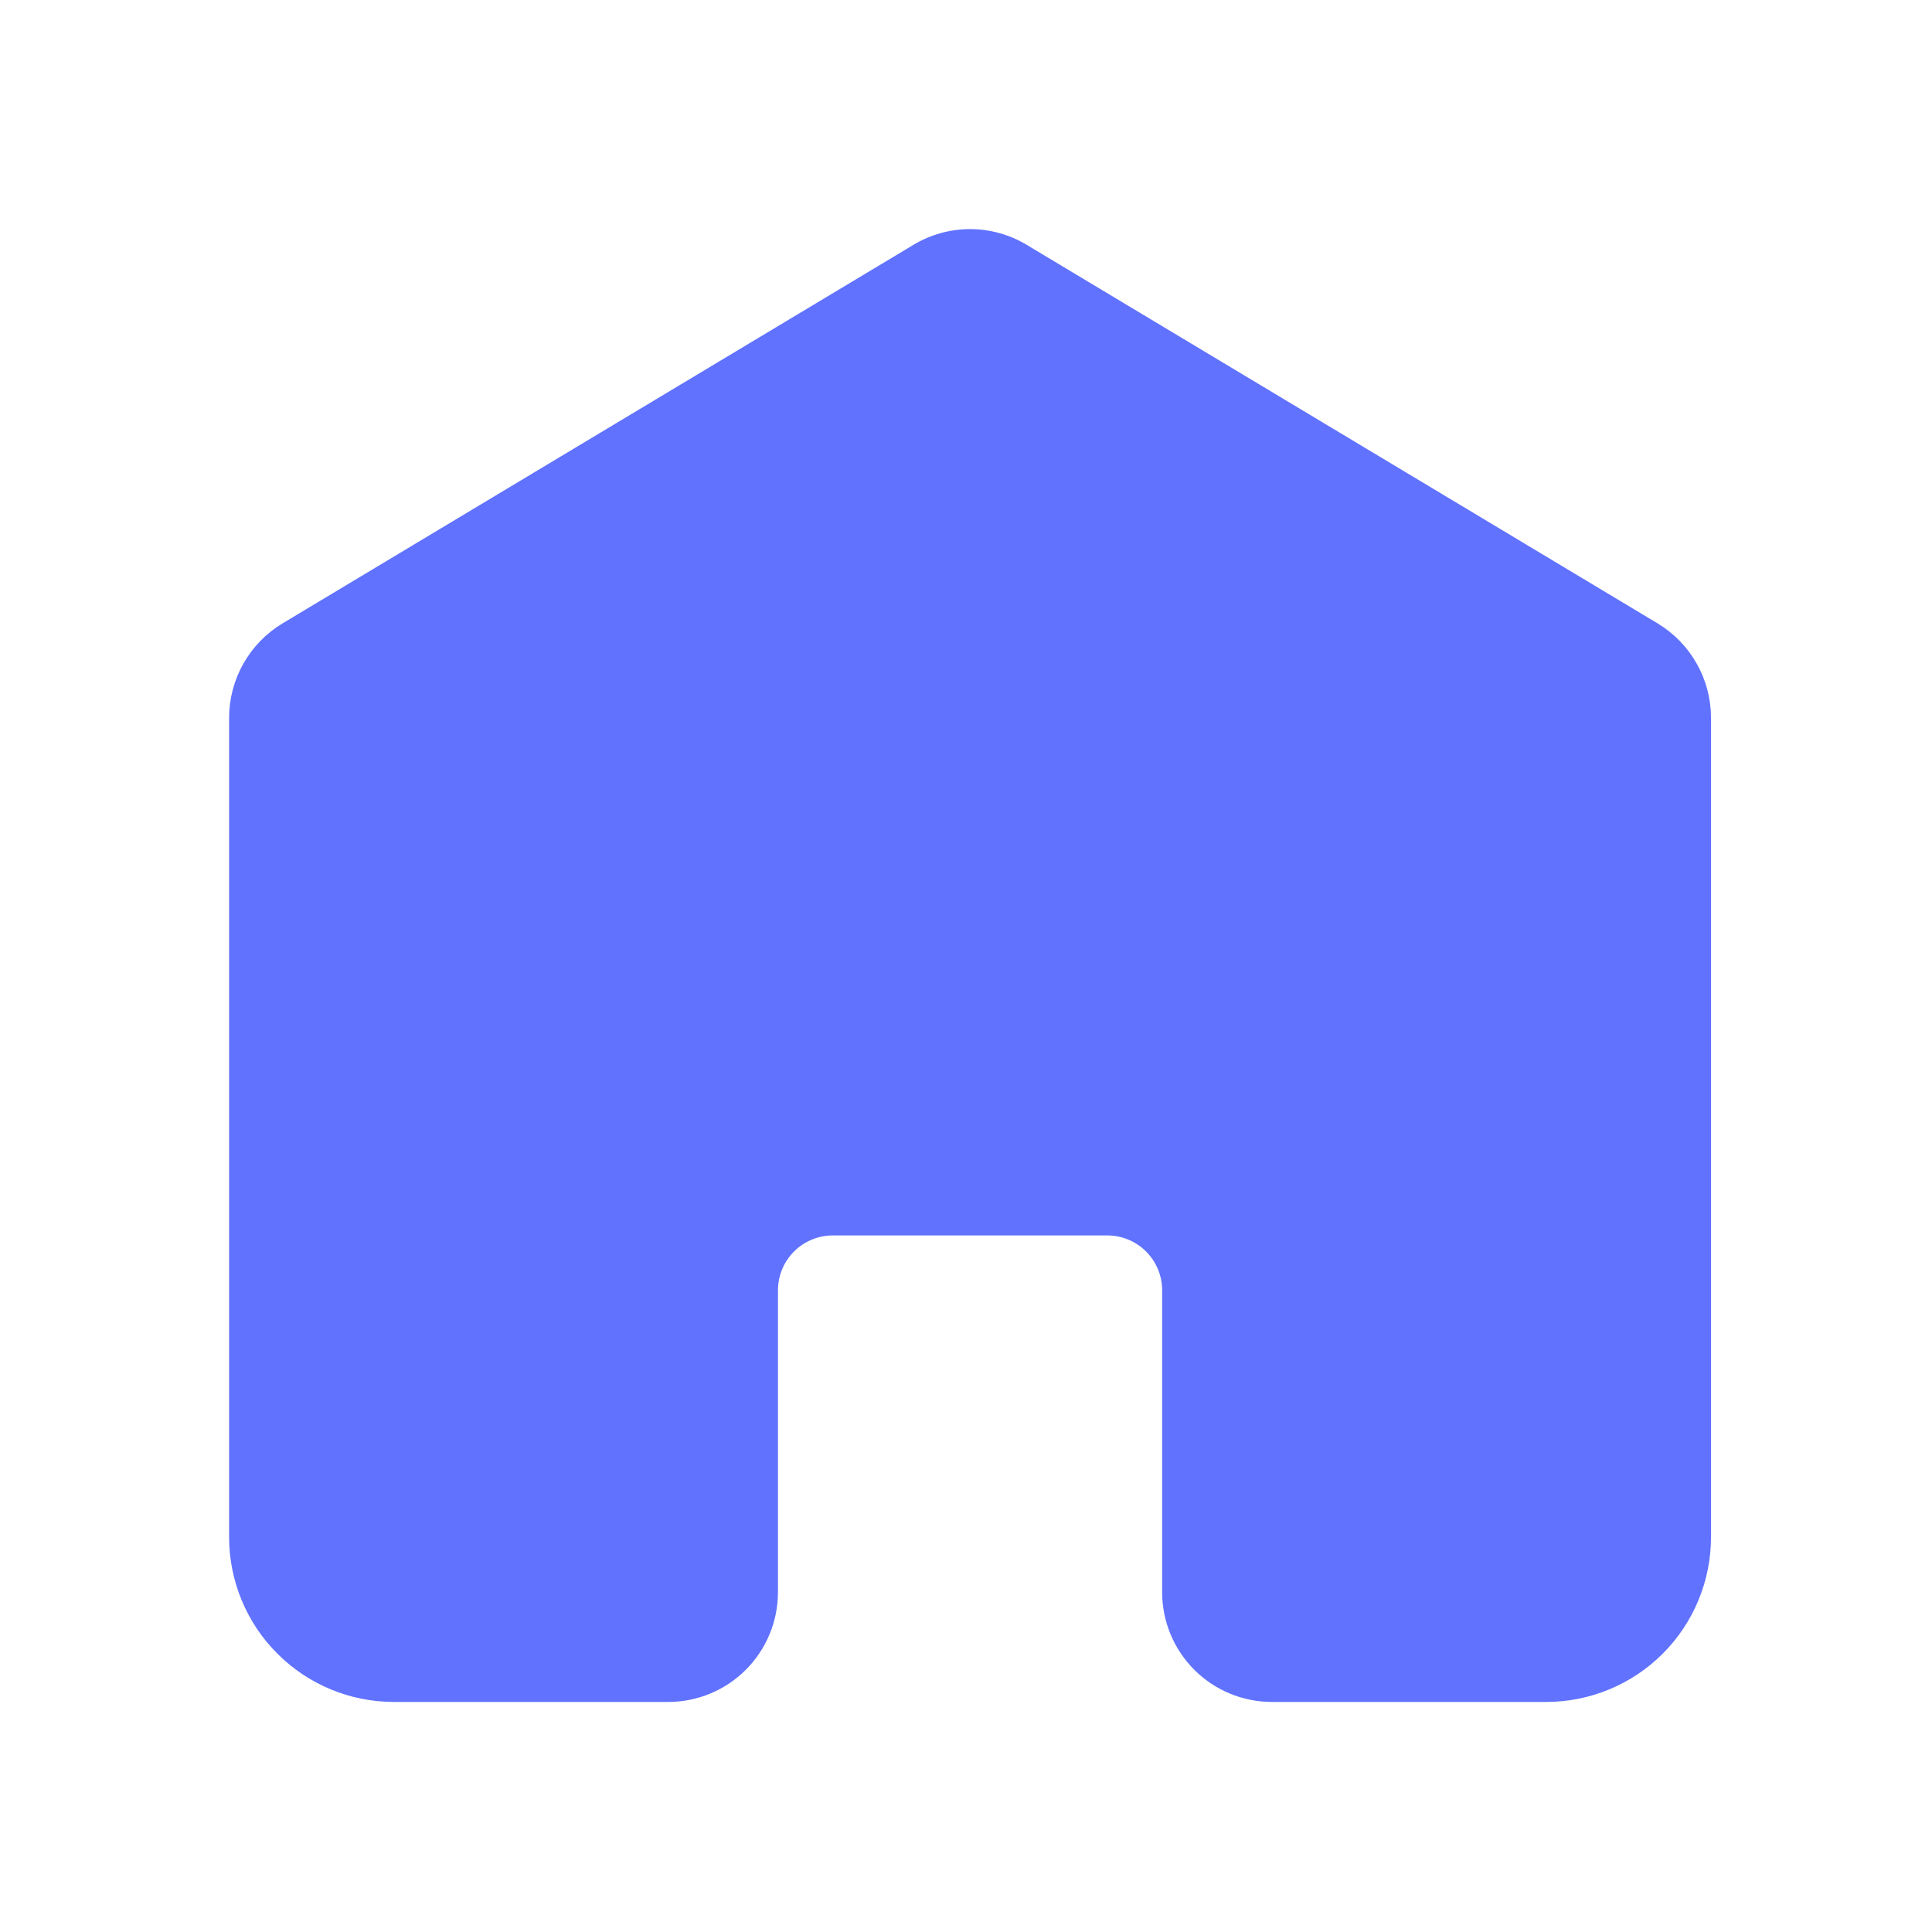 <svg width="118" height="118" viewBox="0 0 118 118" fill="none" xmlns="http://www.w3.org/2000/svg">
<path d="M104.502 43.831V93.893C104.499 96.559 103.439 99.116 101.554 101.001C99.668 102.886 97.112 103.947 94.445 103.949H77.685C75.906 103.949 74.201 103.243 72.944 101.986C71.687 100.728 70.98 99.023 70.98 97.245V78.808C70.98 77.919 70.627 77.066 69.998 76.438C69.37 75.809 68.517 75.456 67.628 75.456H50.867C49.978 75.456 49.126 75.809 48.497 76.438C47.868 77.066 47.515 77.919 47.515 78.808V97.245C47.515 99.023 46.809 100.728 45.551 101.986C44.294 103.243 42.589 103.949 40.811 103.949H24.05C21.383 103.947 18.827 102.886 16.942 101.001C15.056 99.116 13.996 96.559 13.993 93.893V43.831C13.996 42.674 14.296 41.536 14.867 40.529C15.437 39.521 16.257 38.677 17.248 38.079L55.798 14.949C56.84 14.324 58.033 13.993 59.248 13.993C60.464 13.993 61.657 14.324 62.699 14.949L101.249 38.079C102.239 38.678 103.059 39.521 103.629 40.529C104.199 41.536 104.5 42.674 104.502 43.831Z" fill="#6172FF"/>
</svg>
